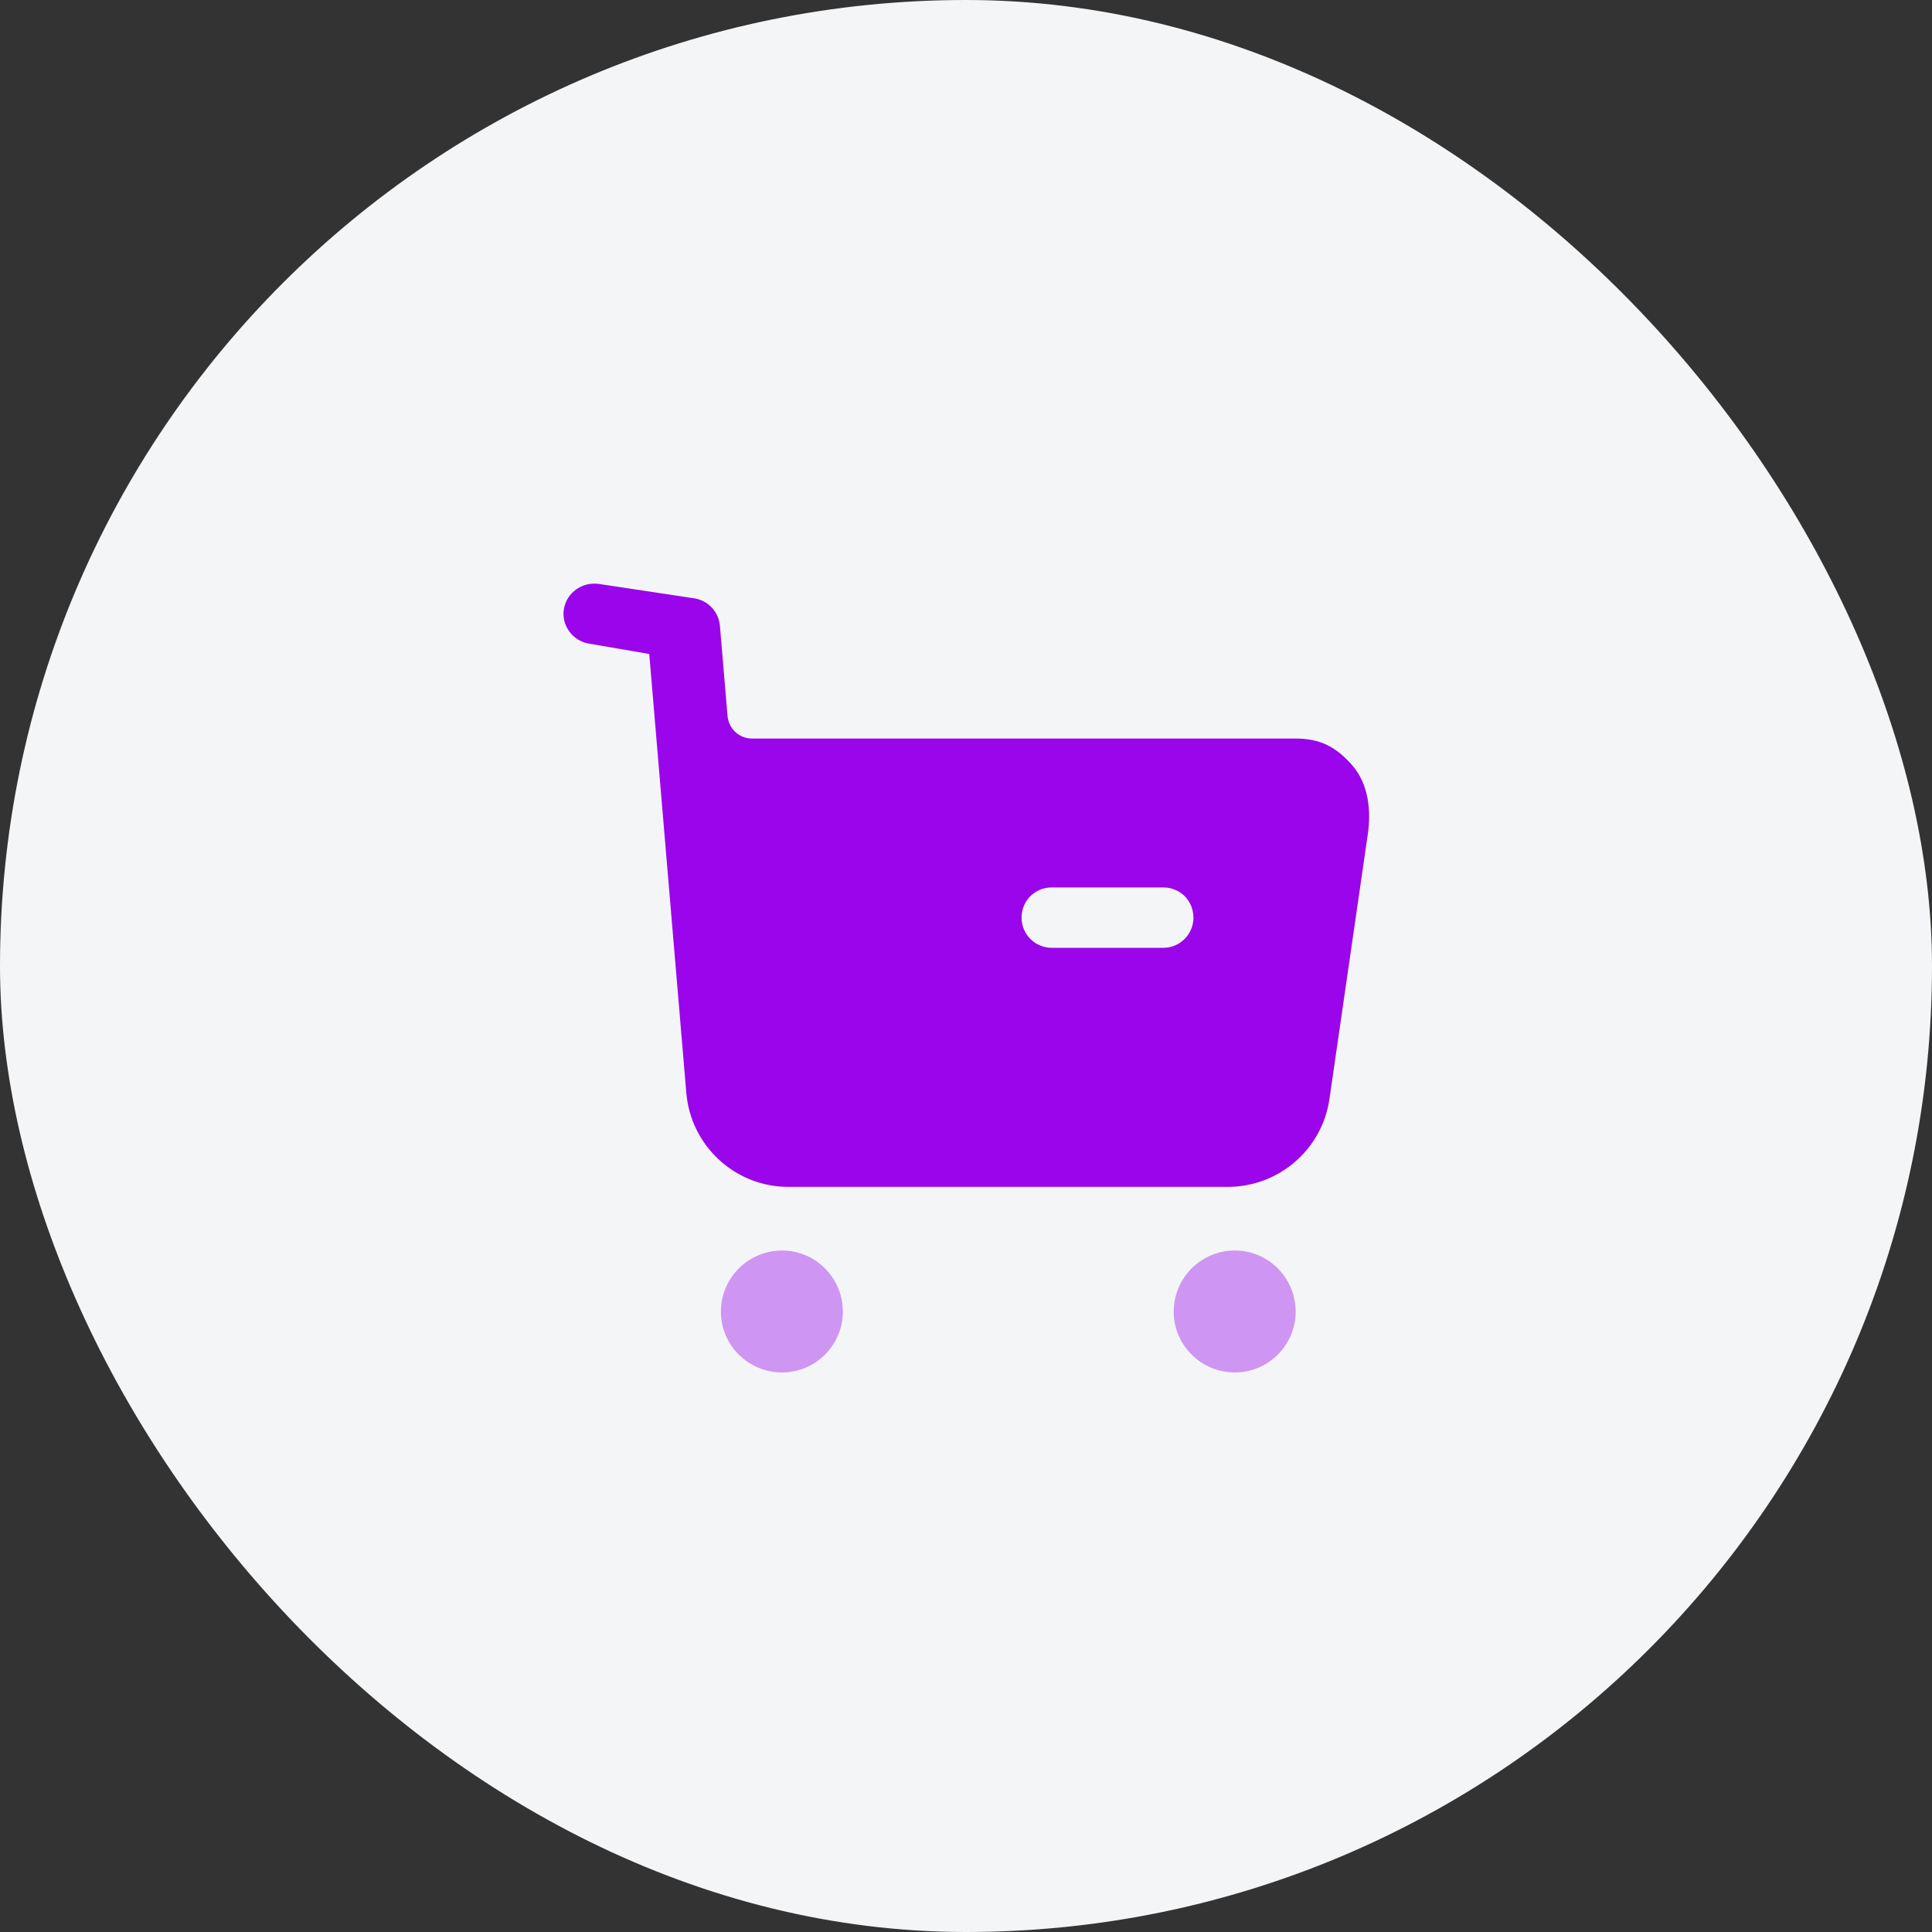 <svg width="96" height="96" viewBox="0 0 96 96" fill="none" xmlns="http://www.w3.org/2000/svg">
<rect x="0" y="0" width="96" height="96" fill="#333333" stroke="none"/>
<rect width="96" height="96" rx="48" fill="#F4F5F7"/>
<path opacity="0.4" d="M38.861 62.137C40.521 62.137 41.881 63.497 41.881 65.177C41.881 66.837 40.521 68.197 38.861 68.197C37.181 68.197 35.821 66.837 35.821 65.177C35.821 63.497 37.181 62.137 38.861 62.137ZM61.361 62.137C63.021 62.137 64.381 63.497 64.381 65.177C64.381 66.837 63.021 68.197 61.361 68.197C59.681 68.197 58.321 66.837 58.321 65.177C58.321 63.497 59.681 62.137 61.361 62.137Z" fill="#9A05EB"/>
<path d="M29.558 29L29.762 29.016L34.532 29.736C35.212 29.858 35.712 30.416 35.772 31.096L36.151 35.576C36.212 36.218 36.731 36.698 37.371 36.698H64.382C65.602 36.698 66.401 37.118 67.201 38.038C68.001 38.958 68.141 40.278 67.962 41.476L66.061 54.596C65.701 57.118 63.541 58.976 61.002 58.976H39.181C36.522 58.976 34.322 56.936 34.102 54.298L32.261 32.496L29.241 31.976C28.442 31.836 27.881 31.056 28.021 30.256C28.162 29.436 28.942 28.896 29.762 29.016L29.558 29ZM57.801 44.096H52.261C51.422 44.096 50.761 44.756 50.761 45.596C50.761 46.416 51.422 47.096 52.261 47.096H57.801C58.642 47.096 59.301 46.416 59.301 45.596C59.301 44.756 58.642 44.096 57.801 44.096Z" fill="#9A05EB"/>
</svg>
